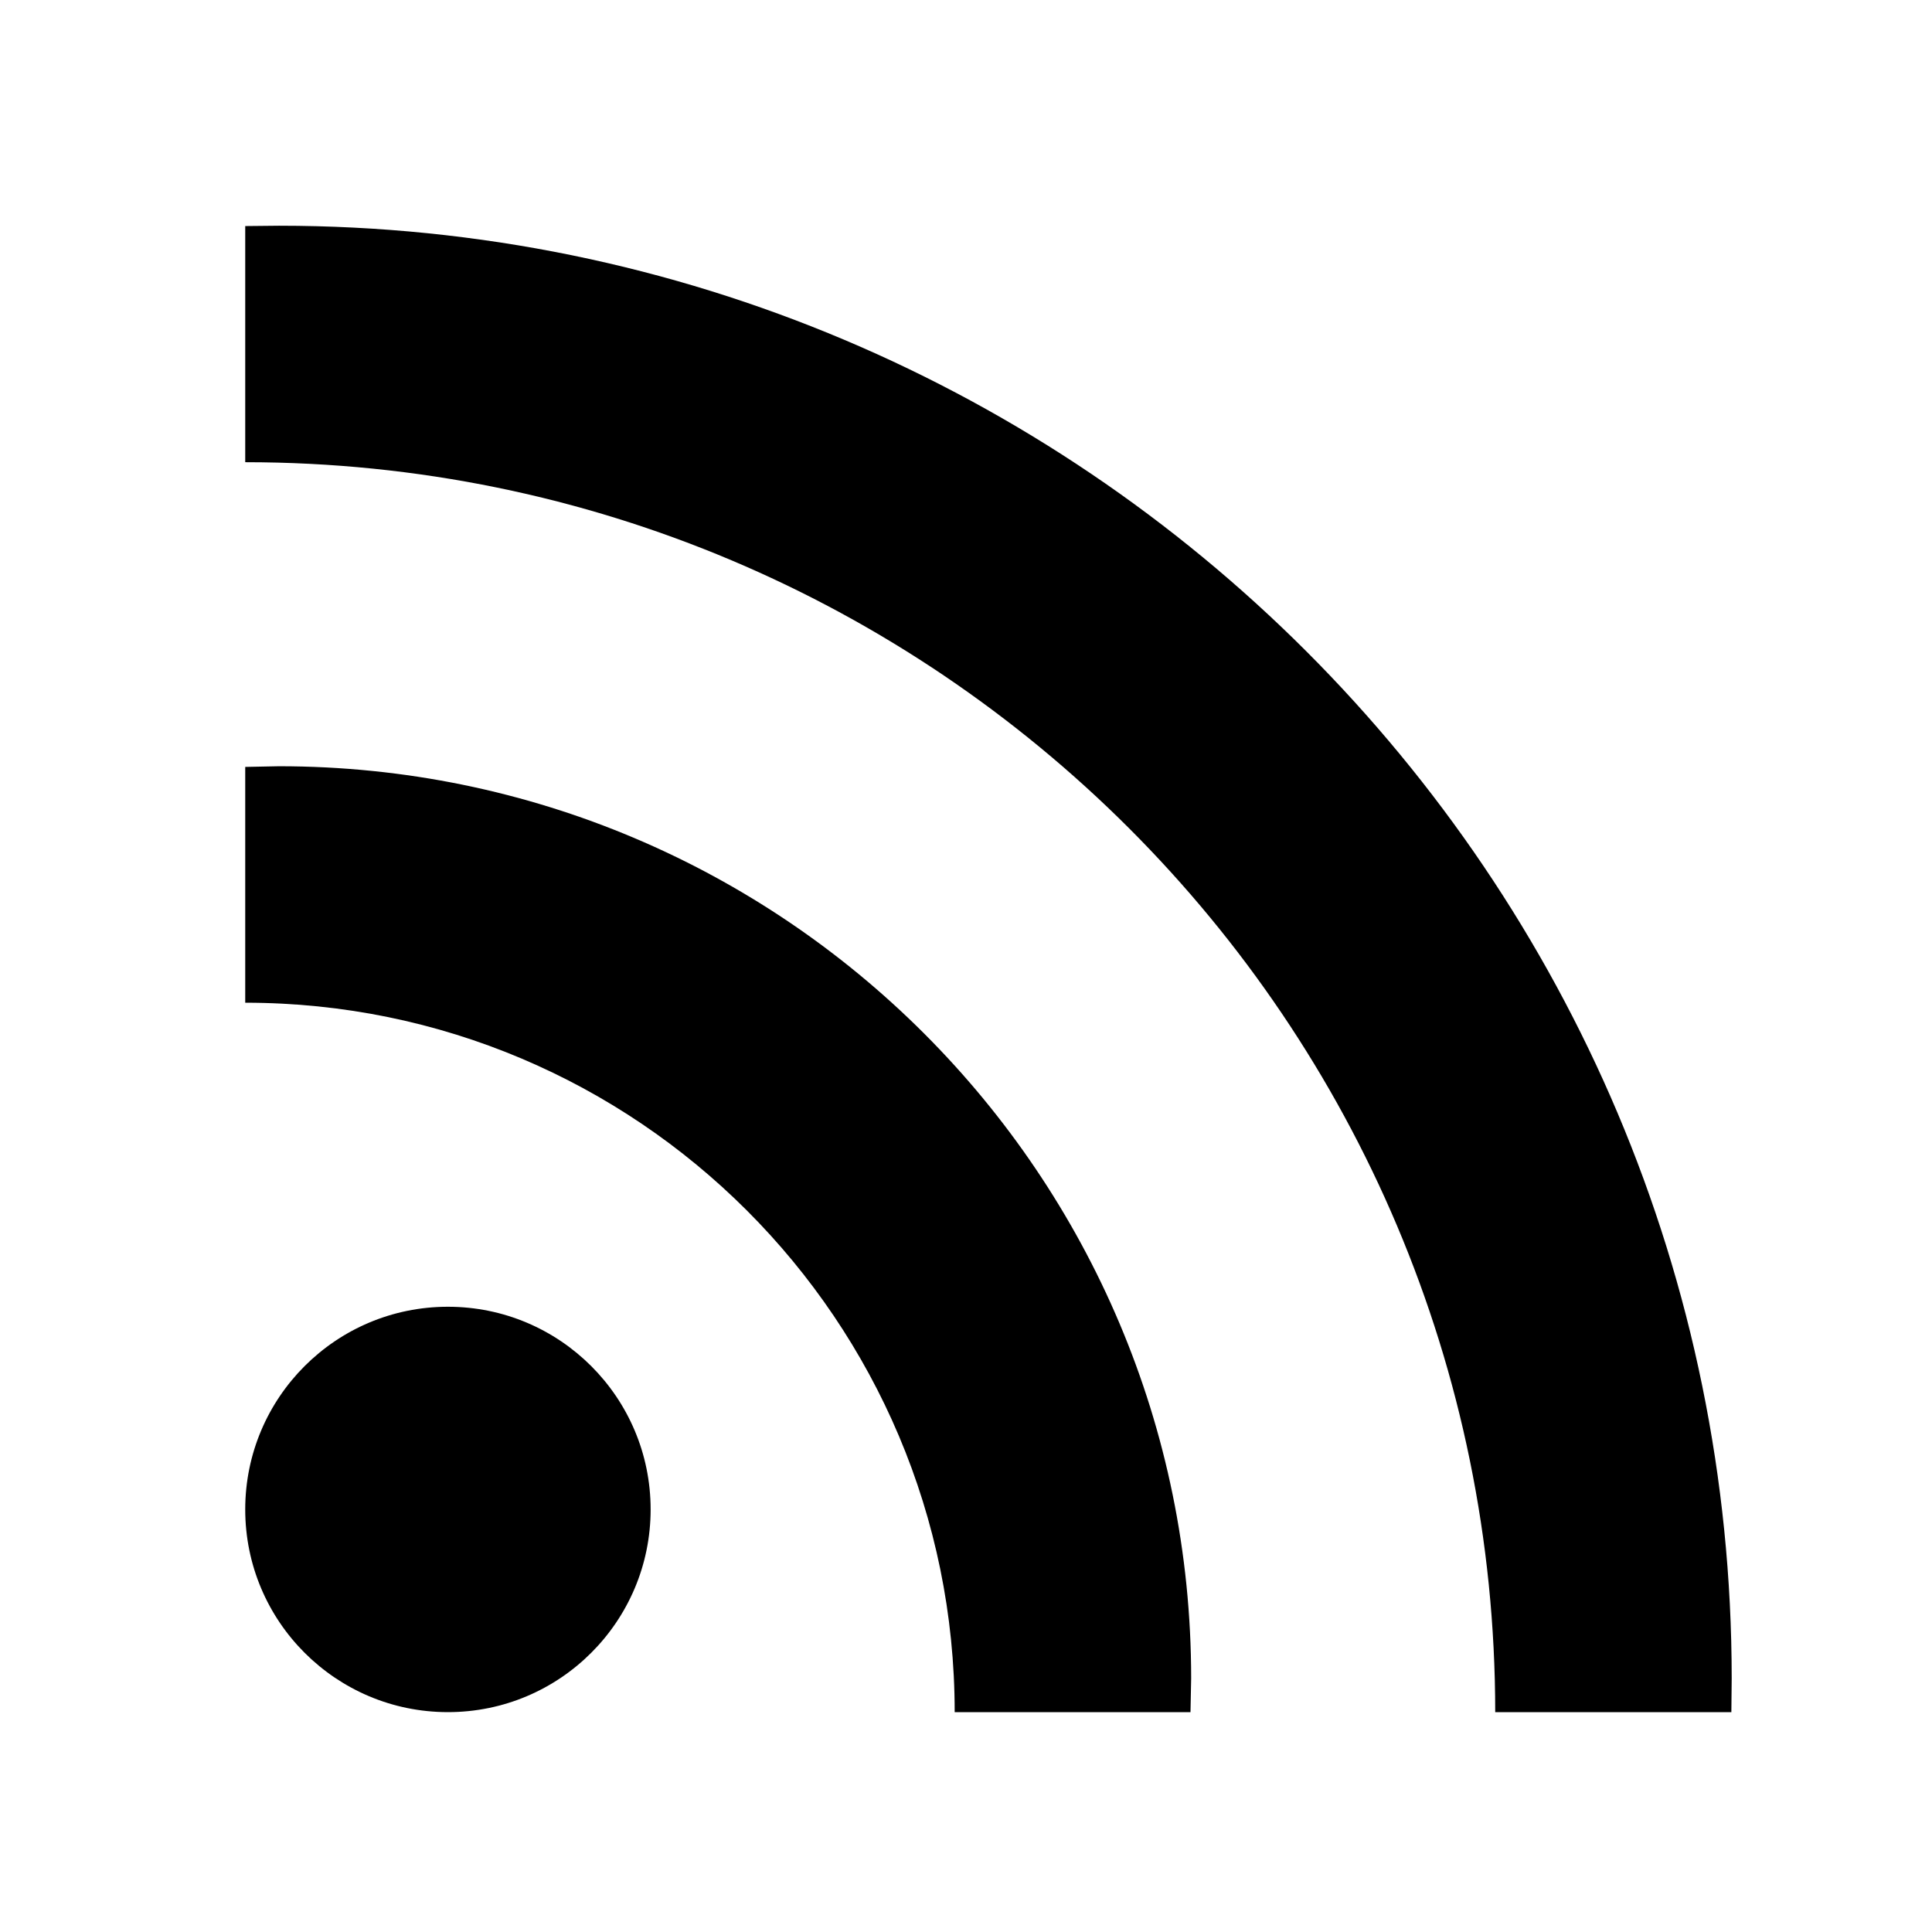 <?xml version="1.0" standalone="no"?><!DOCTYPE svg PUBLIC "-//W3C//DTD SVG 1.1//EN" "http://www.w3.org/Graphics/SVG/1.1/DTD/svg11.dtd"><svg t="1668055949706" class="icon" viewBox="0 0 1024 1024" version="1.1" xmlns="http://www.w3.org/2000/svg" p-id="7002" xmlns:xlink="http://www.w3.org/1999/xlink" width="200" height="200"><path d="M917.657 907.467l0.179-17.904c0-425.217-344.72-769.922-769.955-769.922l-17.905 0.179v125.157c365.902 0 662.518 296.609 662.518 662.491h125.162z m-286.673 0l0.357-17.904c0-267-216.448-483.439-483.459-483.439l-17.905 0.357v124.979c207.674 0 376.025 168.342 376.025 376.01h124.984zM129.976 800.034c0 59.336 48.099 107.433 107.435 107.433 59.338 0 107.435-48.097 107.435-107.433 0-59.328-48.096-107.428-107.435-107.428-59.336-0.001-107.435 48.1-107.435 107.428z" p-id="7003"></path></svg>